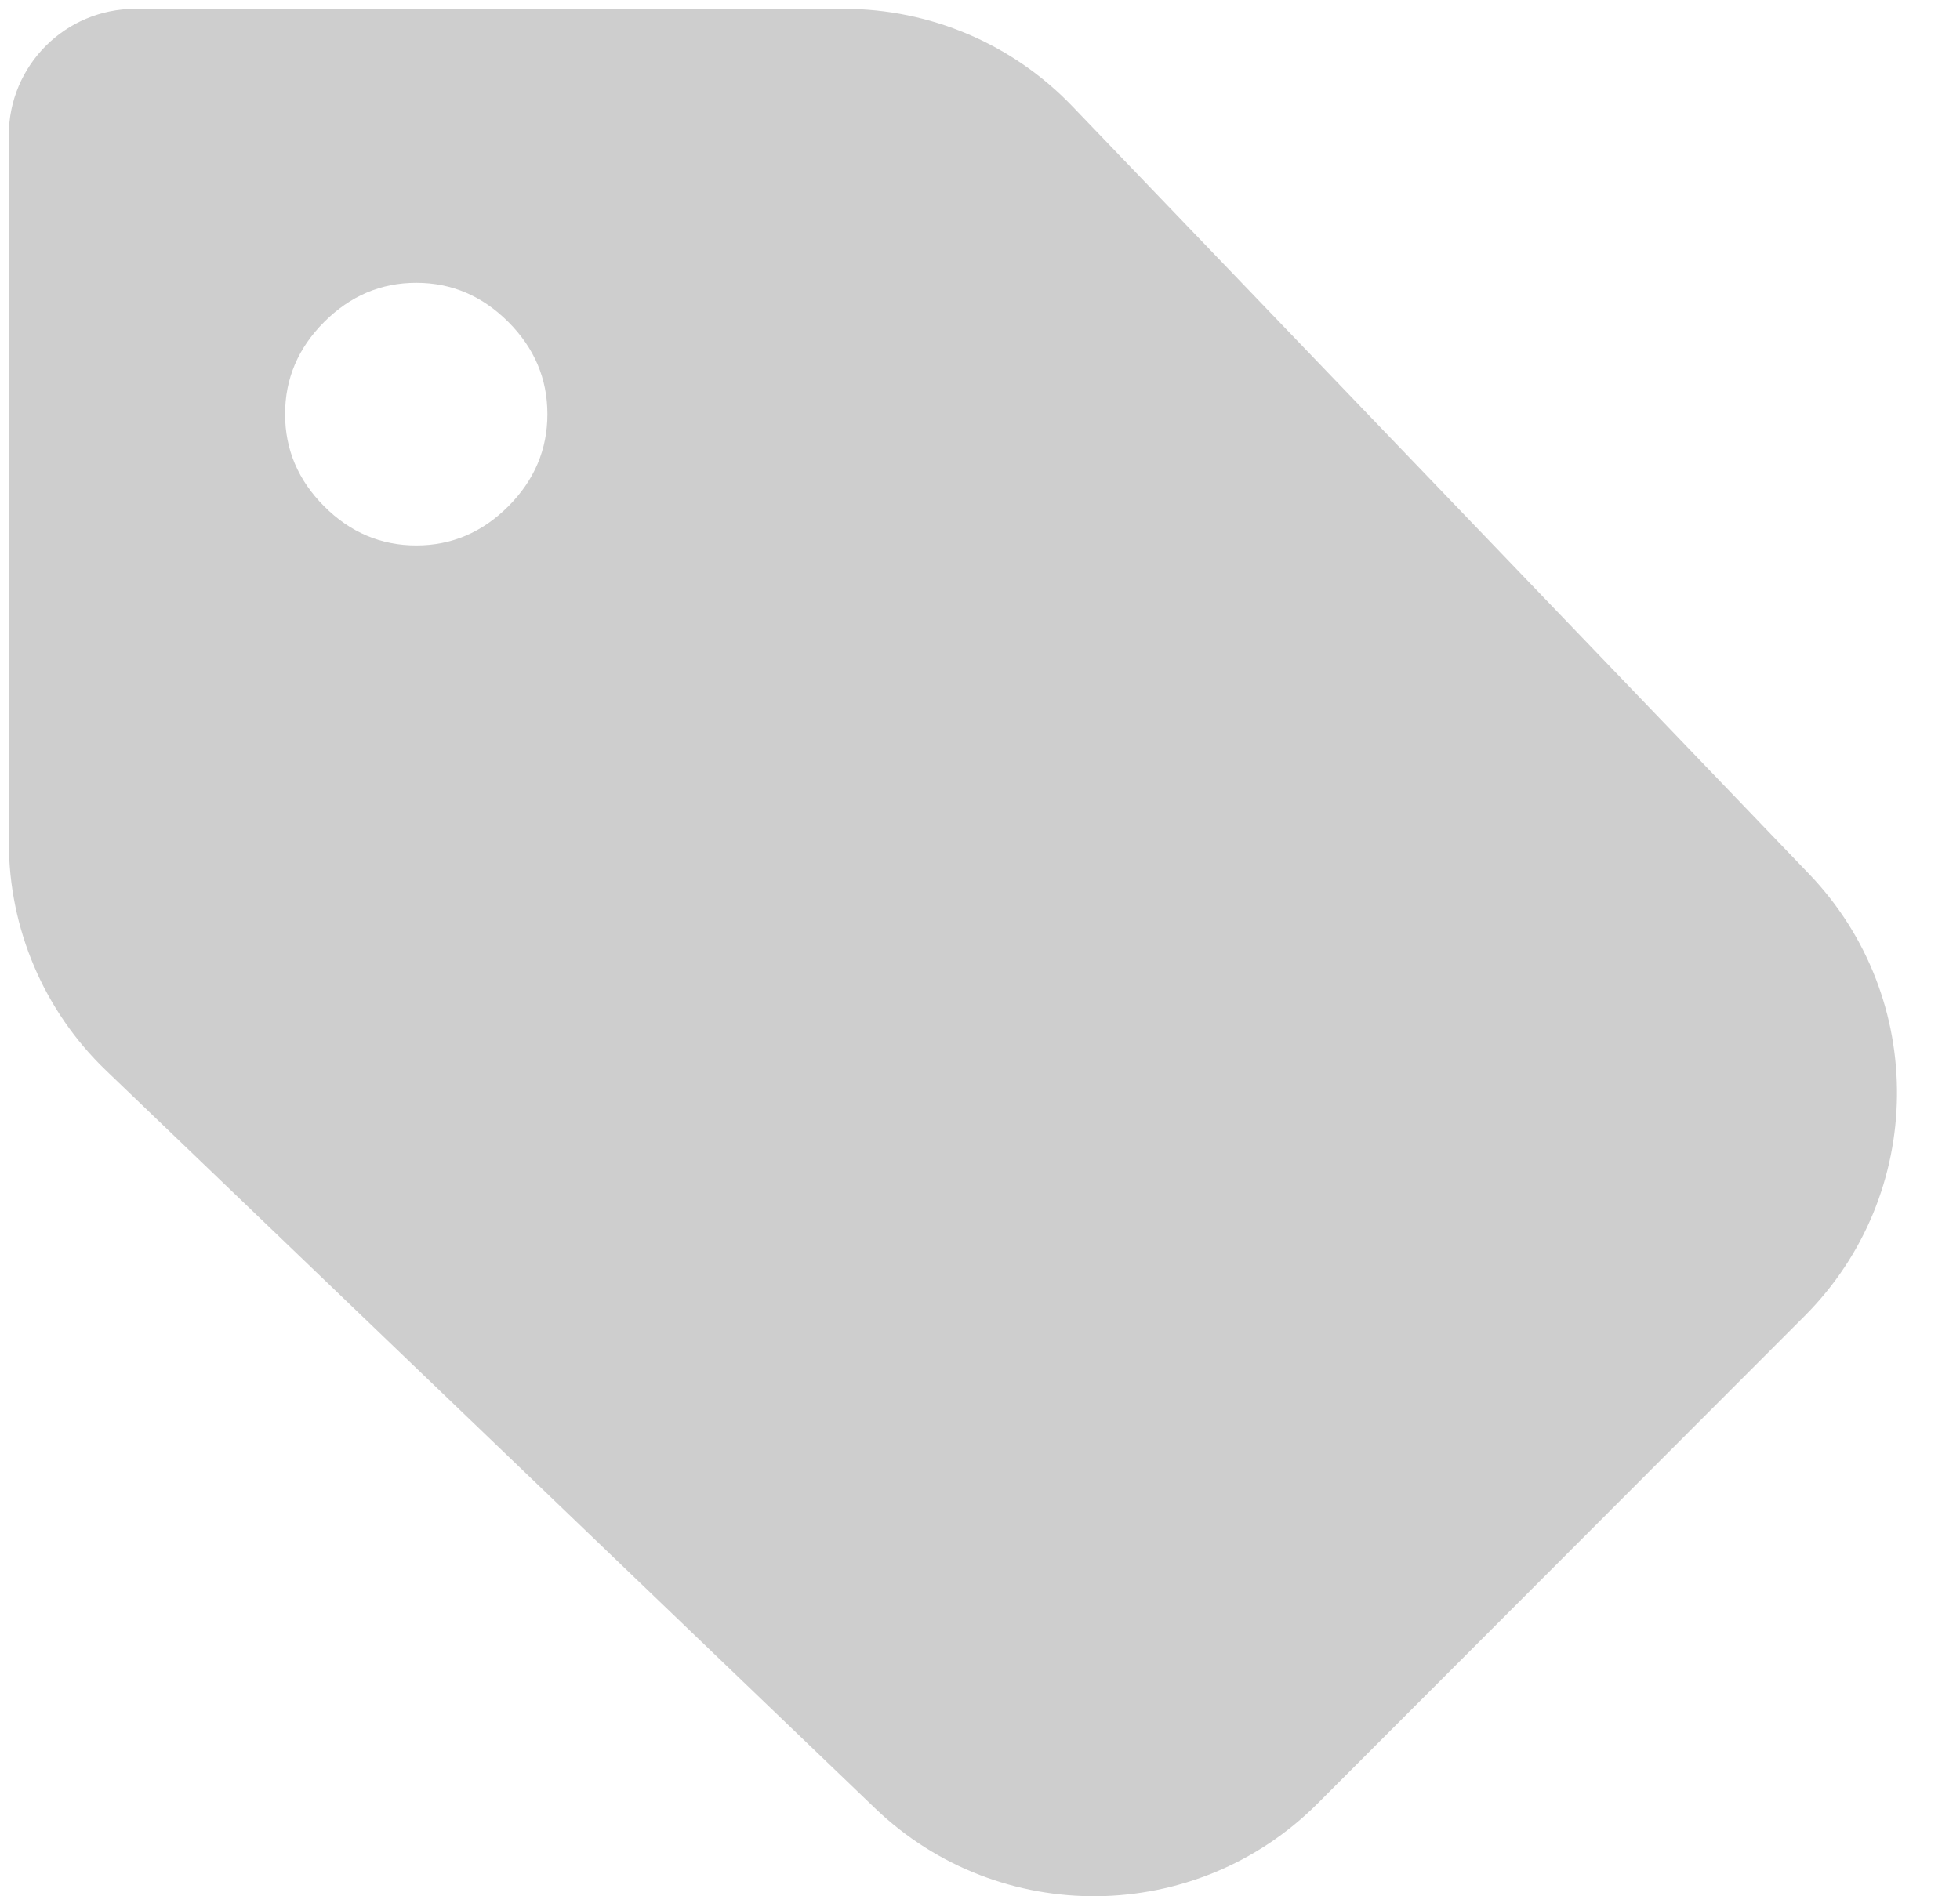 <svg width="31" height="30" viewBox="0 0 31 30" fill="none" xmlns="http://www.w3.org/2000/svg">
<path d="M20.84 28.532C18.916 30.459 15.805 30.492 13.84 28.607L1.678 16.936C0.695 15.994 0.14 14.691 0.14 13.329L0.139 2.14C0.139 1.035 1.034 0.14 2.139 0.14L13.349 0.14C14.711 0.14 16.014 0.695 16.957 1.678L28.612 13.826C30.495 15.789 30.463 18.897 28.541 20.821L20.84 28.532ZM6.584 8.629C7.142 8.629 7.628 8.423 8.04 8.01C8.452 7.597 8.658 7.111 8.658 6.552C8.658 5.992 8.452 5.506 8.04 5.094C7.628 4.681 7.142 4.474 6.584 4.474C6.025 4.474 5.539 4.681 5.127 5.094C4.715 5.506 4.509 5.992 4.509 6.552C4.509 7.111 4.715 7.597 5.127 8.01C5.539 8.423 6.025 8.629 6.584 8.629Z" fill="#CECECE"/>
</svg>
